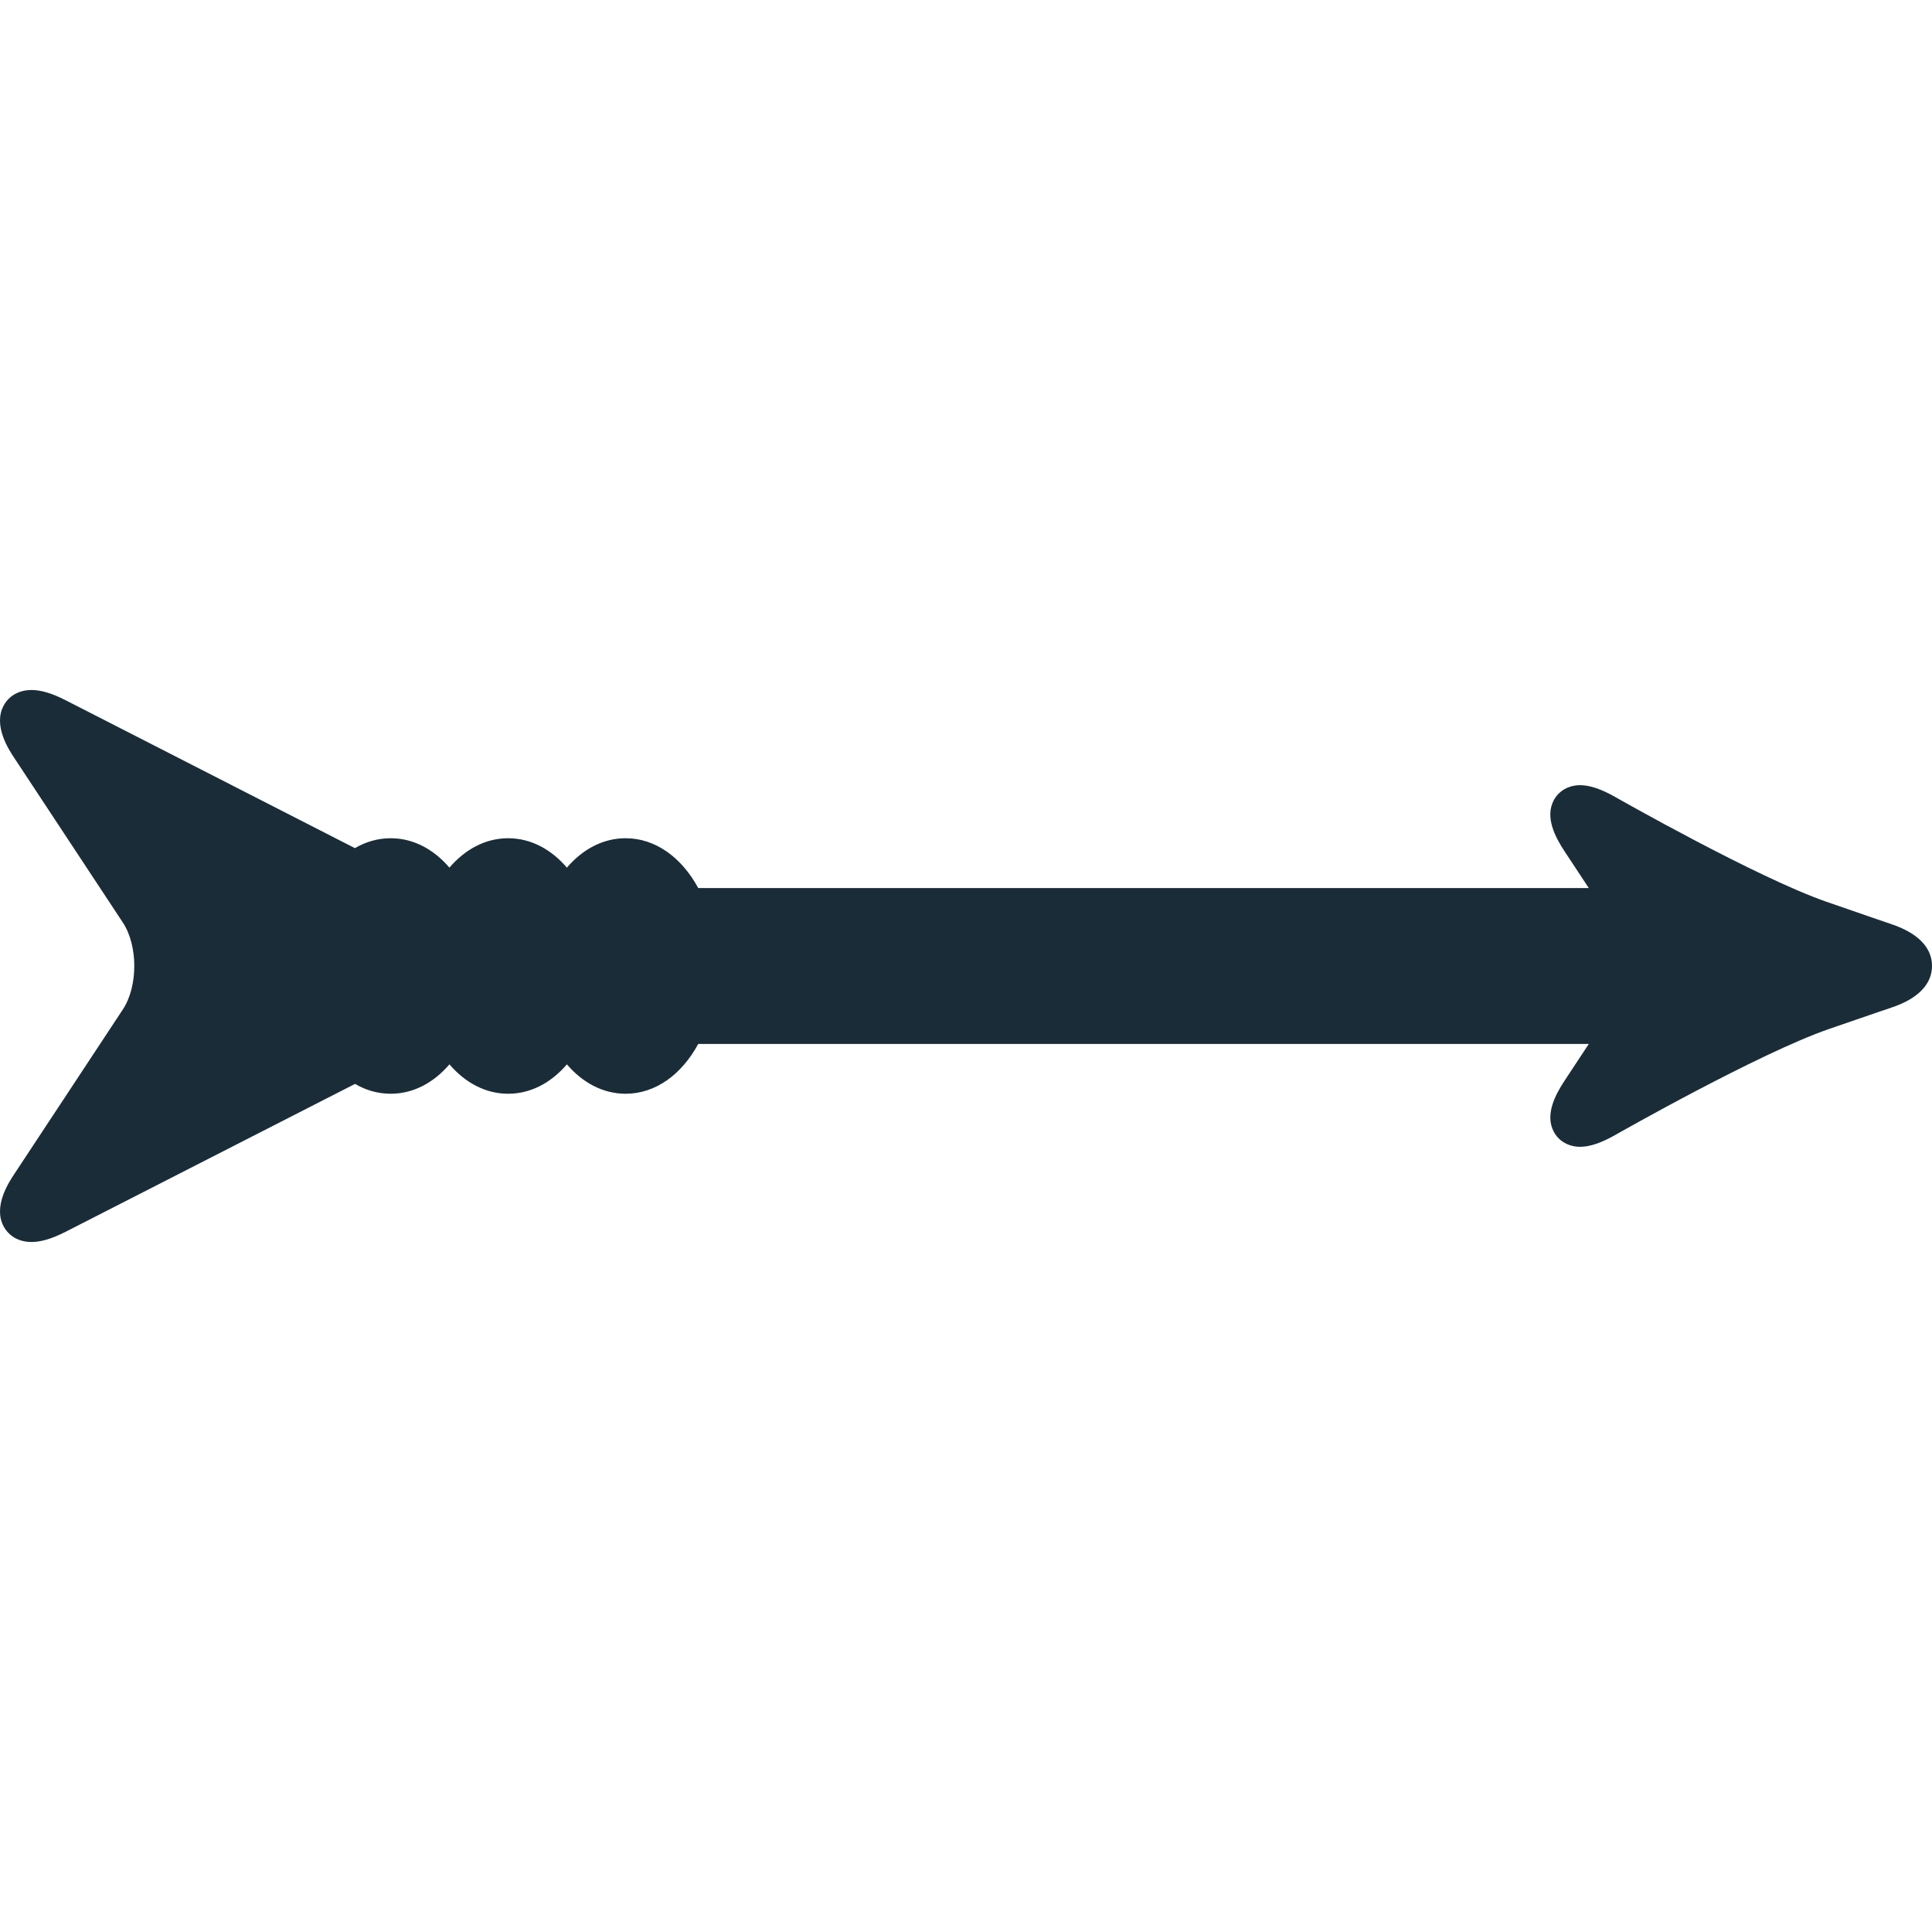<?xml version="1.0" encoding="iso-8859-1"?>
<!-- Uploaded to: SVG Repo, www.svgrepo.com, Generator: SVG Repo Mixer Tools -->
<!DOCTYPE svg PUBLIC "-//W3C//DTD SVG 1.1//EN" "http://www.w3.org/Graphics/SVG/1.1/DTD/svg11.dtd">
<svg fill="#1a2c38" height="800px" width="800px" version="1.1" id="Capa_1" xmlns="http://www.w3.org/2000/svg" xmlns:xlink="http://www.w3.org/1999/xlink" 
	 viewBox="0 0 433.831 433.831" xml:space="preserve">
<path d="M424.534,207.455c-0.028-0.01-2.917-0.969-14.433-4.974c-15.609-5.428-47.028-23.305-47.343-23.484
	c-3.167-1.807-5.764-2.685-7.94-2.685c-2.567,0-4.773,1.251-5.902,3.346c-2.087,3.877,0.381,8.435,2.42,11.524l5.43,8.232H156.789
	c-3.704-6.841-9.576-11.188-16.308-11.188c-5.069,0-9.651,2.466-13.187,6.603c-3.537-4.137-8.118-6.603-13.187-6.603
	s-9.65,2.466-13.187,6.603c-3.537-4.137-8.118-6.603-13.187-6.603c-2.869,0-5.582,0.789-8.039,2.224L14.702,157.22
	c-3-1.533-5.496-2.279-7.63-2.279c-2.777,0-5.057,1.277-6.255,3.503c-2.409,4.476,1.165,9.894,2.339,11.674l24.424,37.028
	c3.433,5.204,3.433,14.333,0,19.537L3.156,263.711c-1.174,1.78-4.748,7.198-2.338,11.675c1.199,2.227,3.479,3.504,6.258,3.504
	c2.134,0,4.629-0.745,7.628-2.277l65.017-33.22c2.449,1.426,5.154,2.209,8.013,2.209c5.069,0,9.651-2.466,13.187-6.603
	c3.537,4.137,8.118,6.603,13.187,6.603s9.65-2.466,13.187-6.603c3.537,4.137,8.118,6.603,13.187,6.603
	c6.731,0,12.604-4.346,16.308-11.188h199.979l-5.43,8.232c-2.039,3.09-4.507,7.647-2.42,11.523c1.127,2.095,3.333,3.346,5.9,3.346
	c2.176,0,4.773-0.879,7.941-2.687c0.32-0.183,32.174-18.316,47.947-23.769c11.34-3.92,13.775-4.722,13.797-4.729
	c7.702-2.521,9.324-6.517,9.329-9.424S432.227,210.001,424.534,207.455z"/>
</svg>